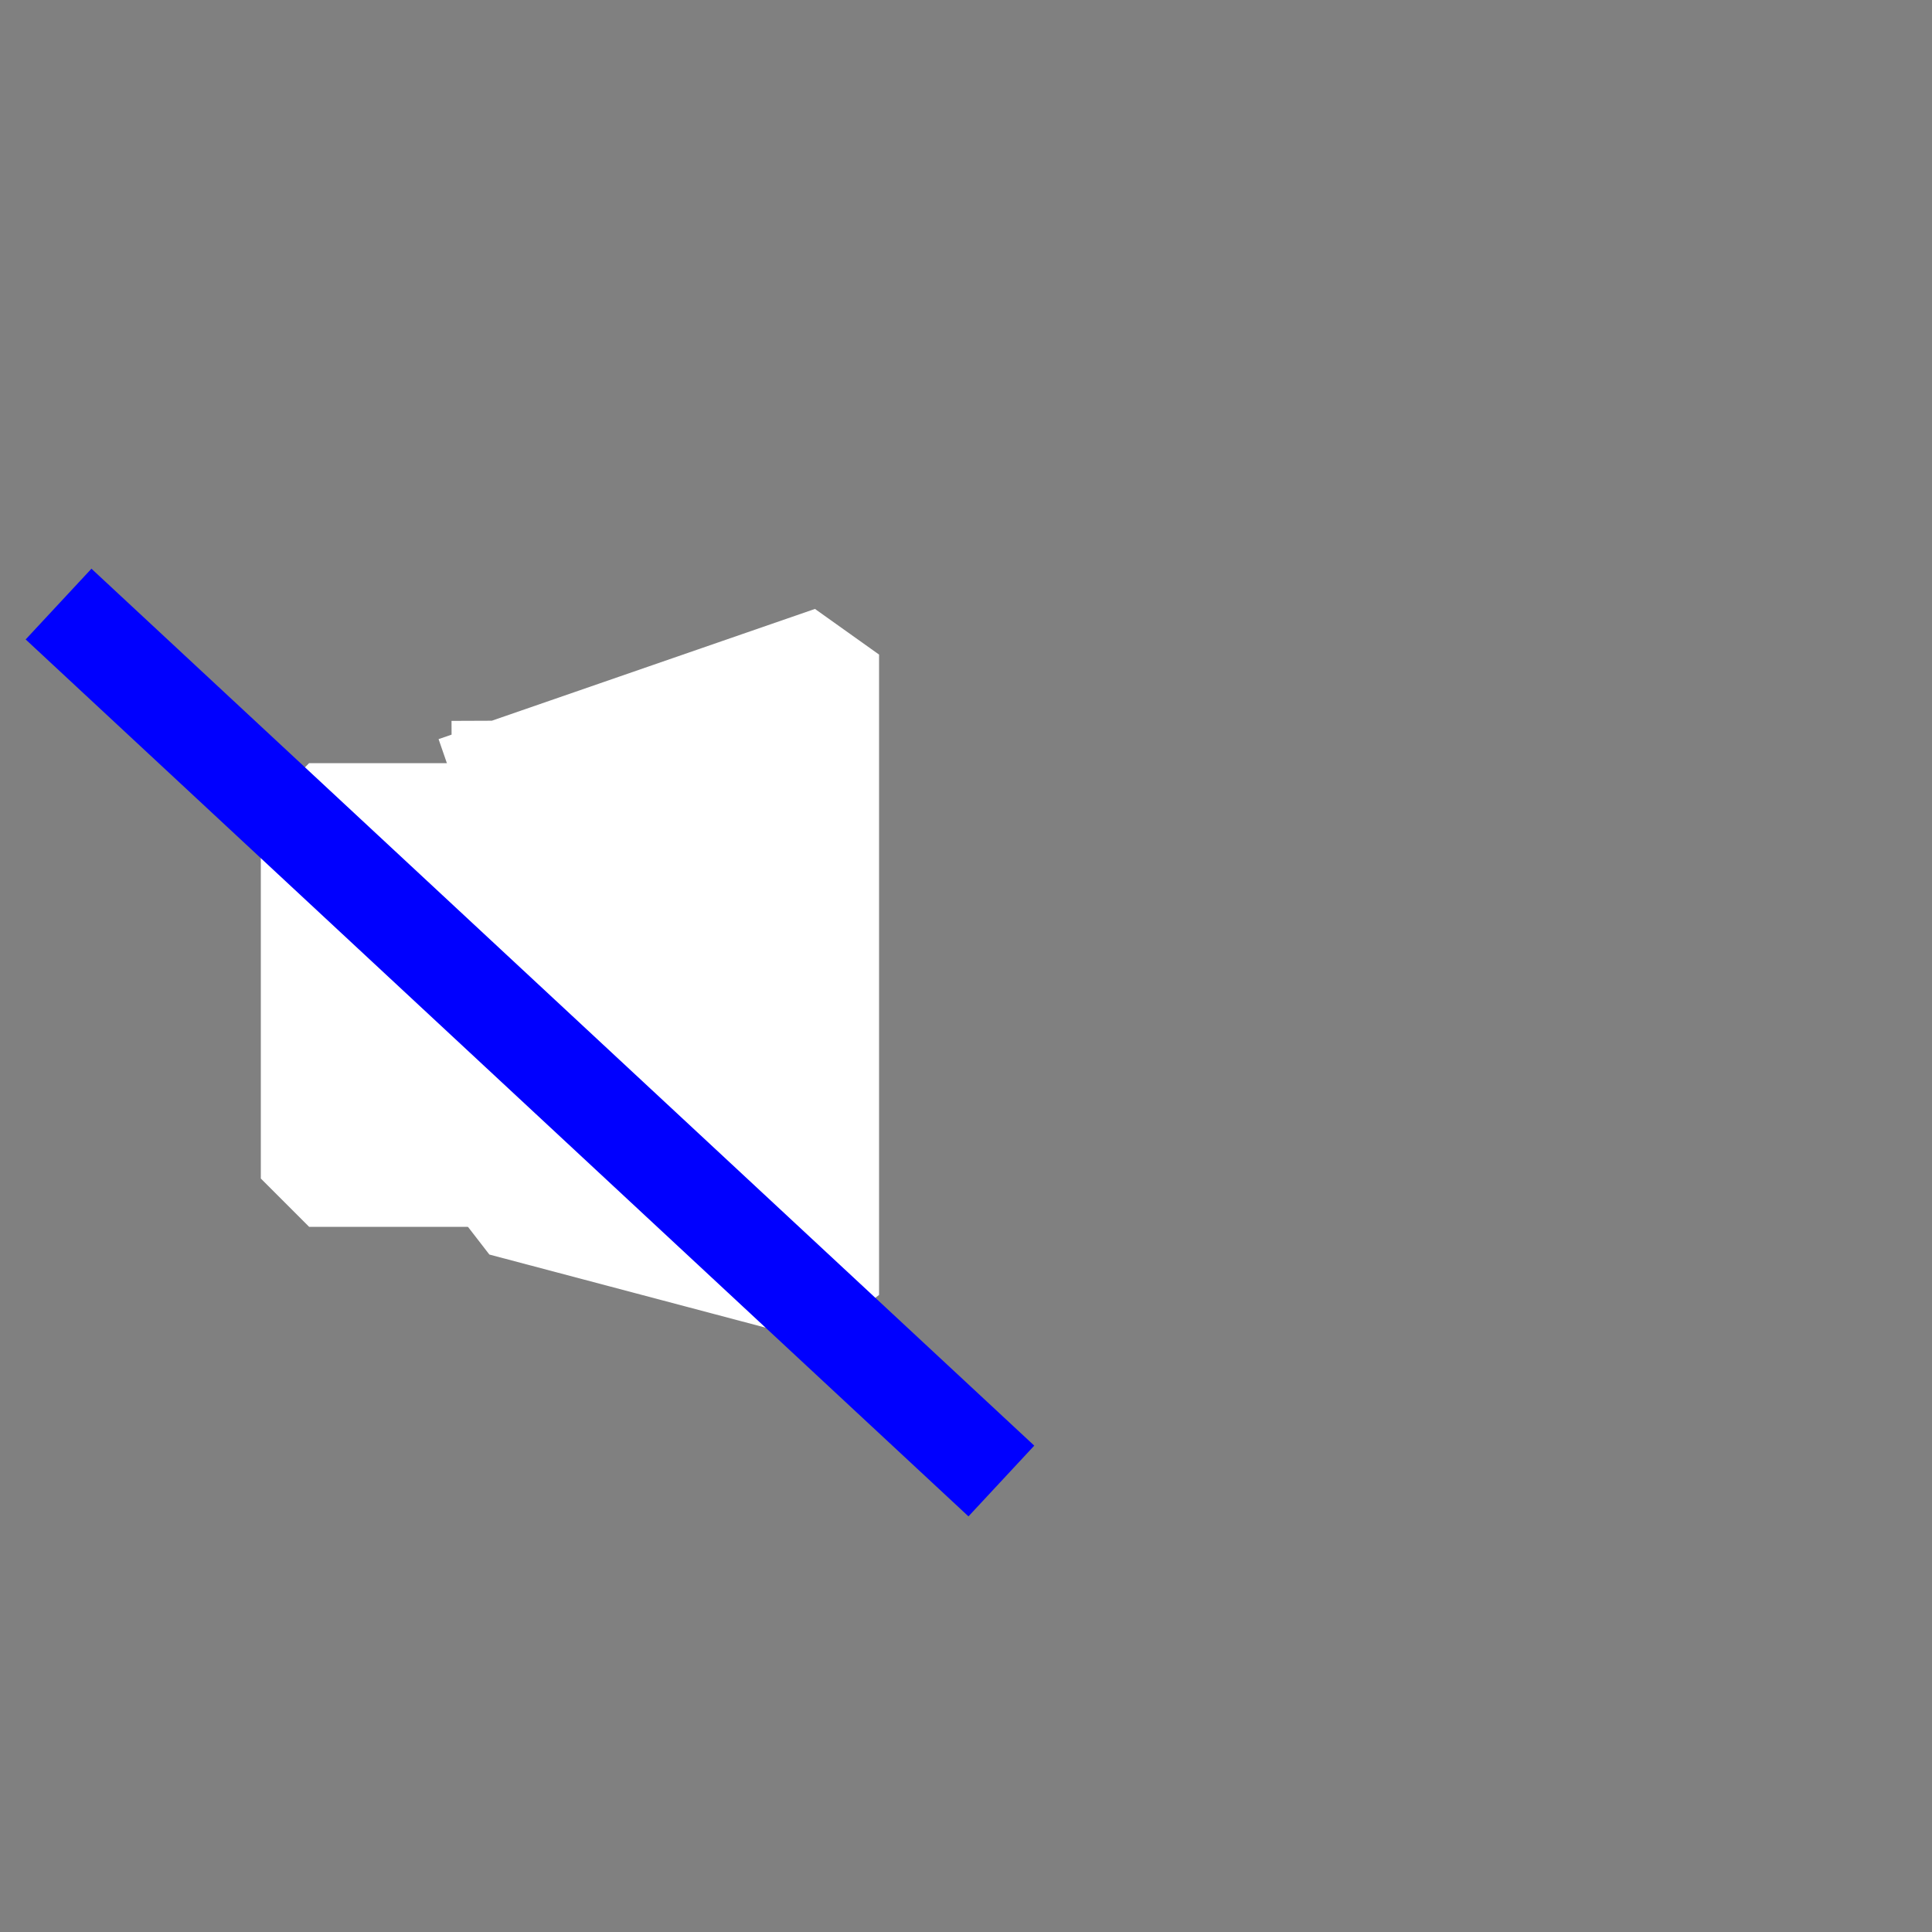 <?xml version="1.0" standalone="no"?>
<!DOCTYPE svg PUBLIC "-//W3C//DTD SVG 20010904//EN" "http://www.w3.org/TR/2001/REC-SVG-20010904/DTD/svg10.dtd">
<!-- Created using Krita: https://krita.org -->
<svg xmlns="http://www.w3.org/2000/svg" 
    xmlns:xlink="http://www.w3.org/1999/xlink"
    xmlns:krita="http://krita.org/namespaces/svg/krita"
    xmlns:sodipodi="http://sodipodi.sourceforge.net/DTD/sodipodi-0.dtd"
    width="72pt"
    height="72pt"
    viewBox="0 0 72 72">
<rect x="0" y="0" width="72" height="72" fill="#808080" stroke="none"/>
<defs/>
<rect id="shape0" transform="translate(11.52, 30.24)" fill="#ffffff" fill-rule="evenodd" stroke="#ffffff" stroke-width="3.6" stroke-linecap="square" stroke-linejoin="bevel" width="7.2" height="13.68"/><path id="shape1" transform="translate(18.634, 24.394)" fill="#ffffff" fill-rule="evenodd" stroke="#ffffff" stroke-width="3.6" stroke-linecap="square" stroke-linejoin="bevel" d="M0 4.264L12.326 0L12.326 23.865L0.064 20.619L0 4.264"/><path id="shape2" transform="translate(3.5, 23.738)" fill="none" stroke="#0000ff" stroke-width="3.6" stroke-linecap="square" stroke-linejoin="miter" stroke-miterlimit="2" d="M0 0L32.5 30.229"/>
</svg>
